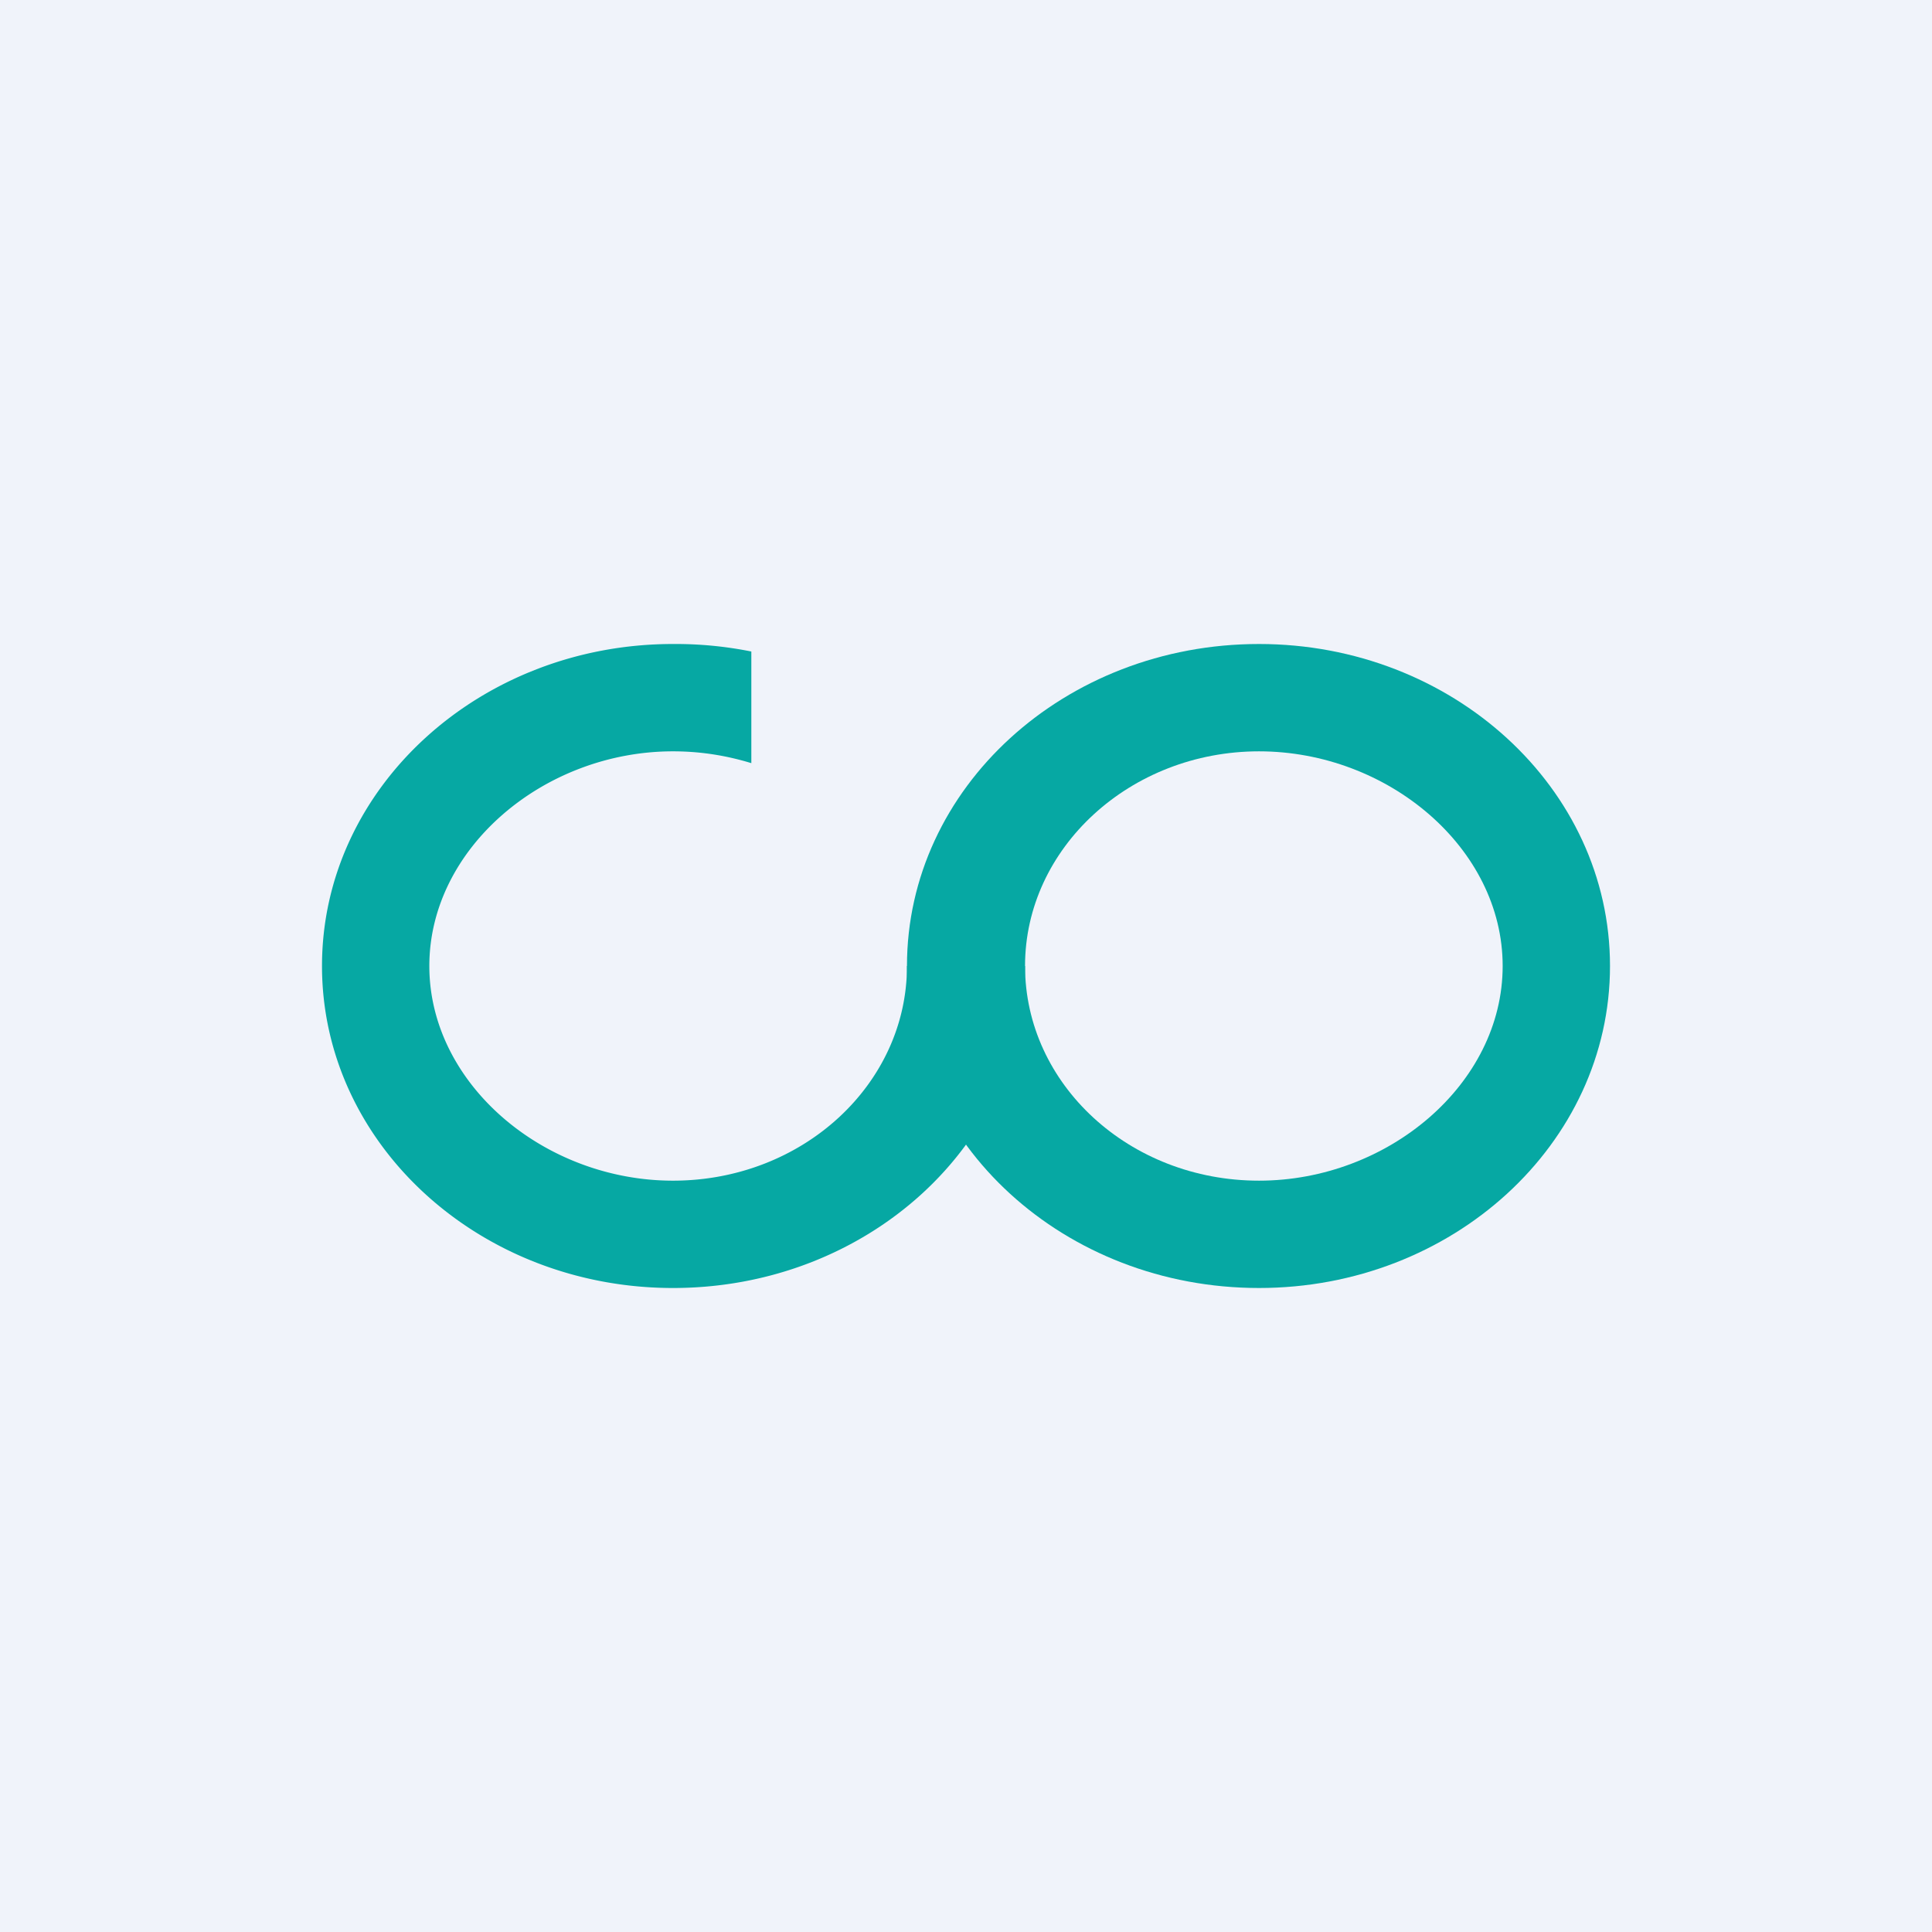 <!-- by TradingView --><svg width="18" height="18" viewBox="0 0 18 18" xmlns="http://www.w3.org/2000/svg"><path fill="#F0F3FA" d="M0 0h18v18H0z"/><path fill-rule="evenodd" d="M11.73 12c1.8 0 3.27-1.34 3.27-3s-1.47-3-3.27-3C9.92 6 8.45 7.34 8.45 9s1.47 3 3.28 3Zm0-1c1.2 0 2.27-.9 2.27-2s-1.07-2-2.27-2-2.18.9-2.18 2 .97 2 2.18 2Z" fill="#06A8A3"/><path d="M7 6.07A3.57 3.57 0 0 0 6.27 6C4.47 6 3 7.34 3 9s1.47 3 3.27 3c1.81 0 3.28-1.34 3.28-3h-1.1c0 1.1-.97 2-2.18 2C5.07 11 4 10.1 4 9s1.07-2 2.27-2c.26 0 .5.04.73.11V6.07Z" fill="#06A8A3"/></svg>